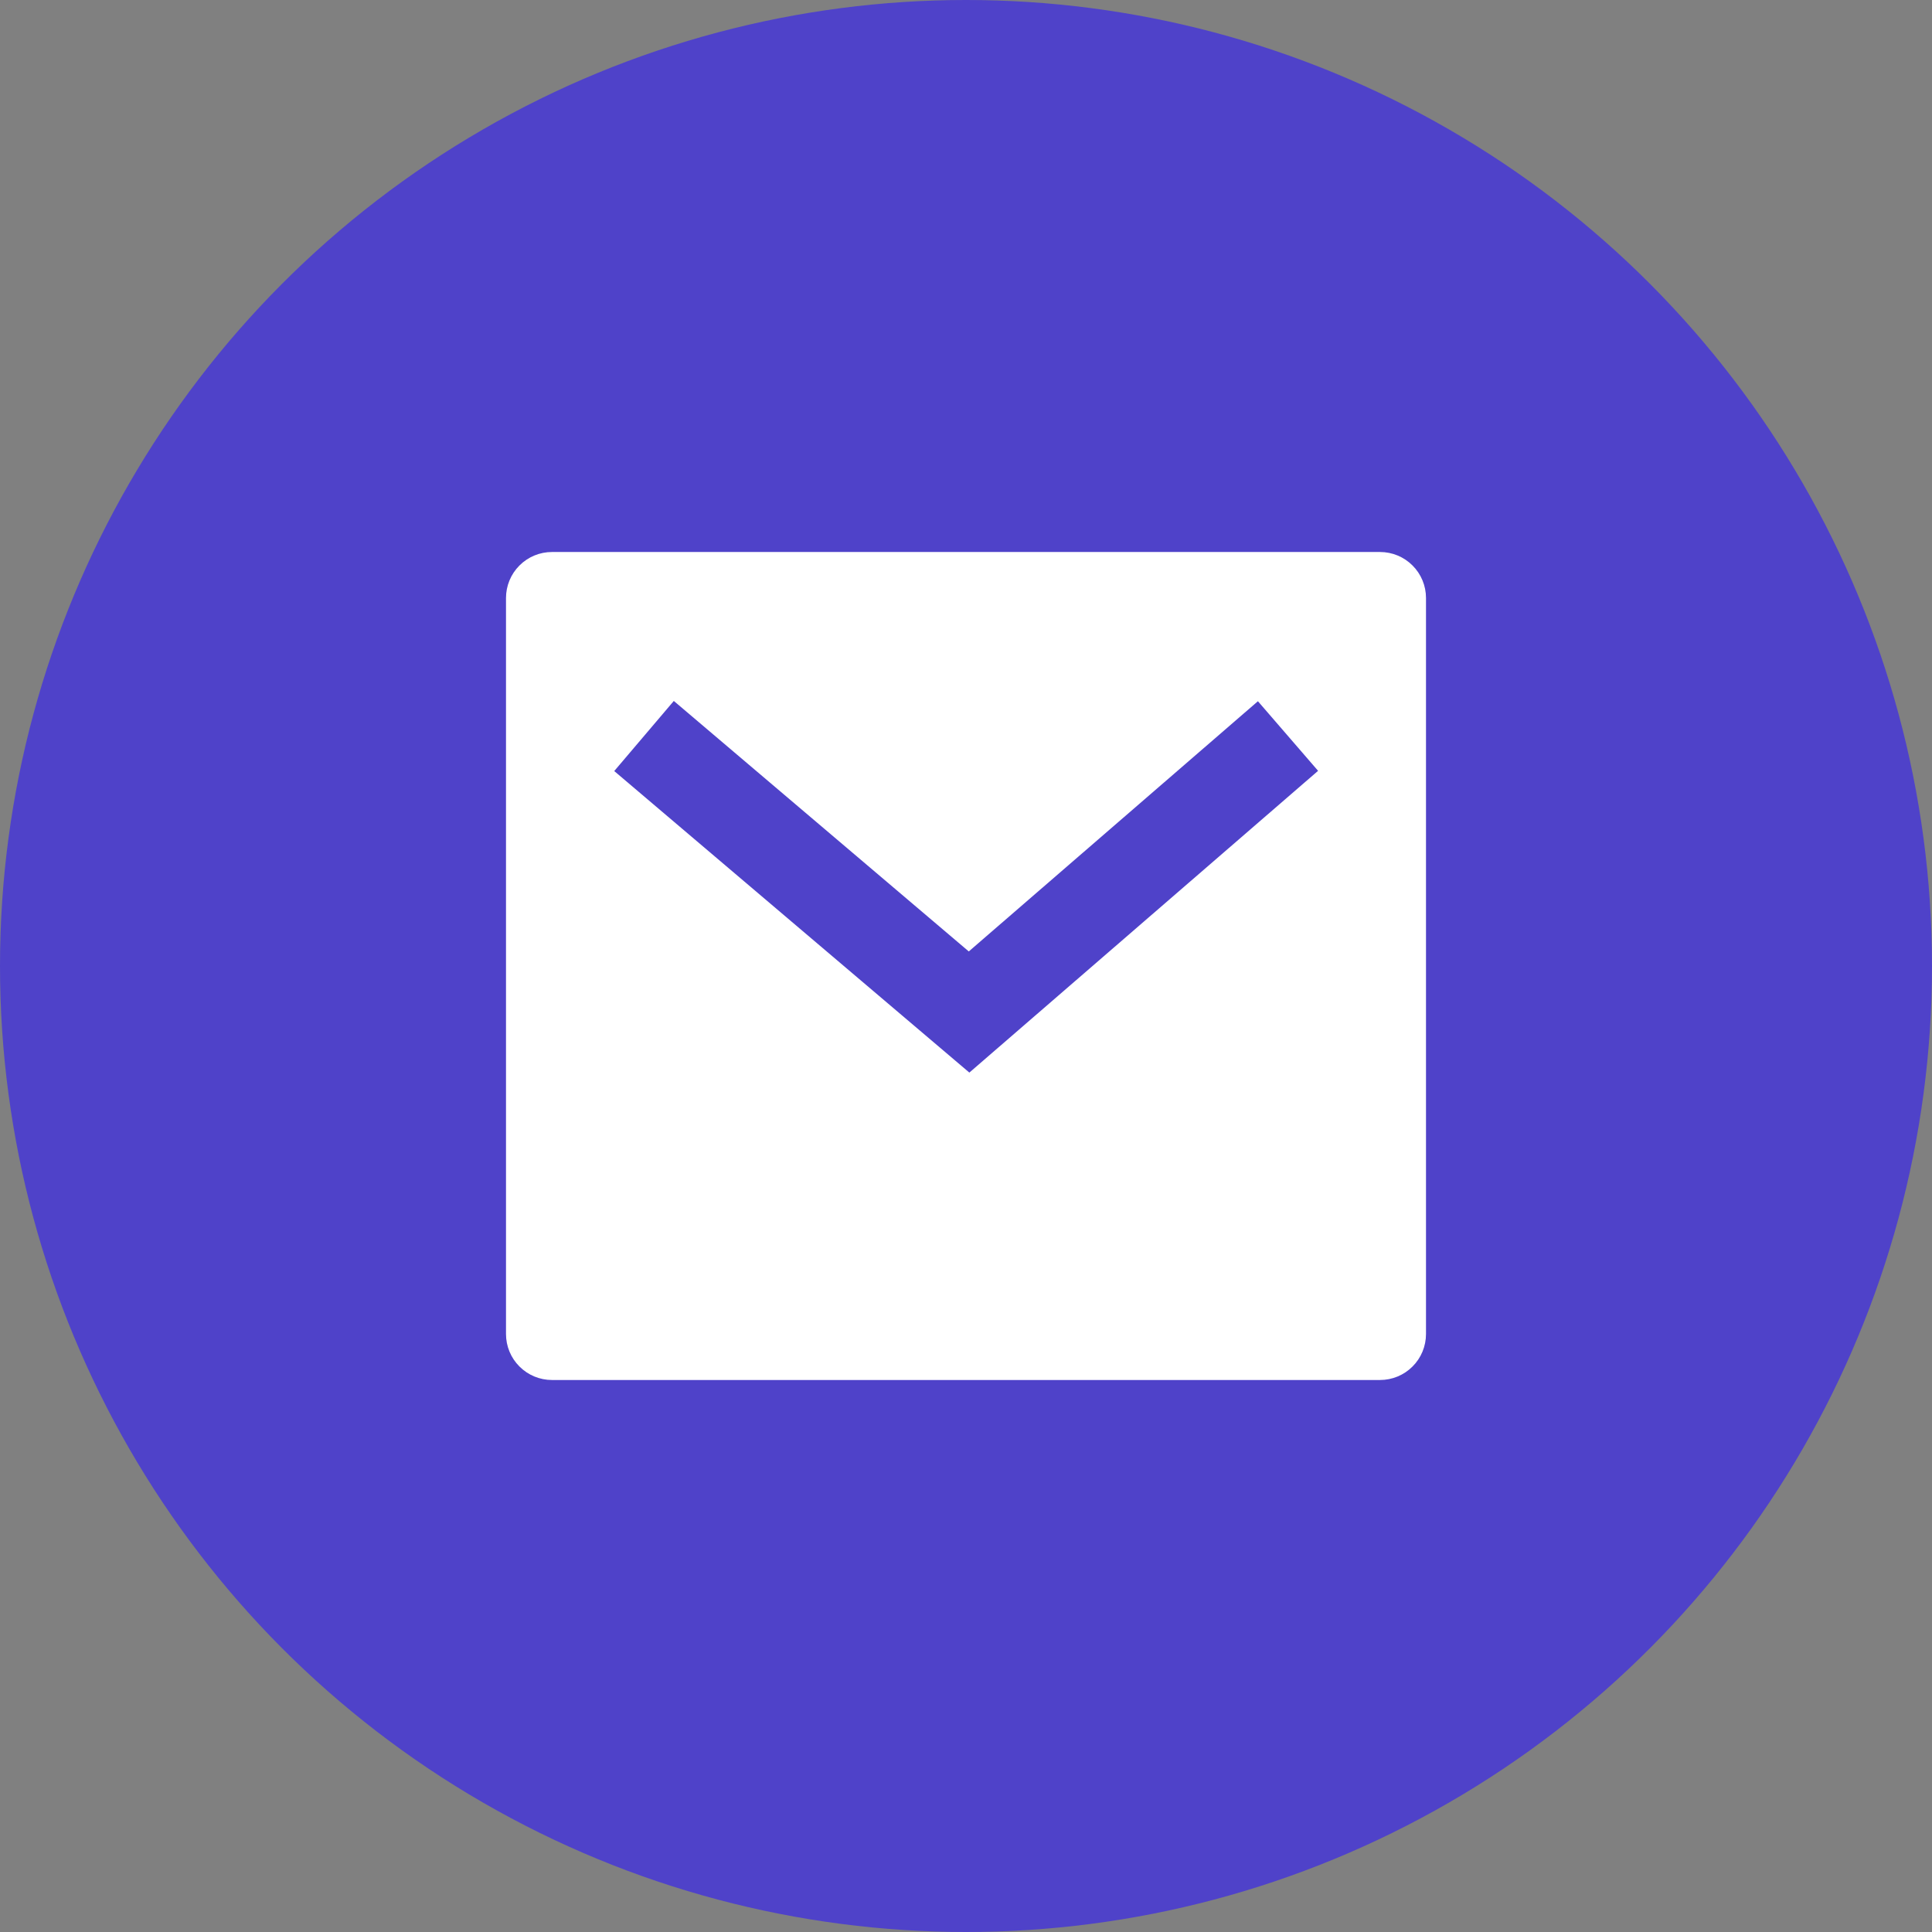 <svg width="42" height="42" viewBox="0 0 42 42" fill="none" xmlns="http://www.w3.org/2000/svg">
<rect x="0" y="0" width="42" height="42" fill="#808080" stroke="none"/>
<circle cx="21" cy="21" r="21" fill="#4F42C9"/>
<path d="M12 12H30C30.265 12 30.52 12.105 30.707 12.293C30.895 12.48 31 12.735 31 13V29C31 29.265 30.895 29.52 30.707 29.707C30.52 29.895 30.265 30 30 30H12C11.735 30 11.48 29.895 11.293 29.707C11.105 29.52 11 29.265 11 29V13C11 12.735 11.105 12.48 11.293 12.293C11.48 12.105 11.735 12 12 12ZM21.06 20.683L14.648 15.238L13.353 16.762L21.073 23.317L28.654 16.757L27.346 15.244L21.061 20.683H21.06Z" fill="white"/>
</svg>
